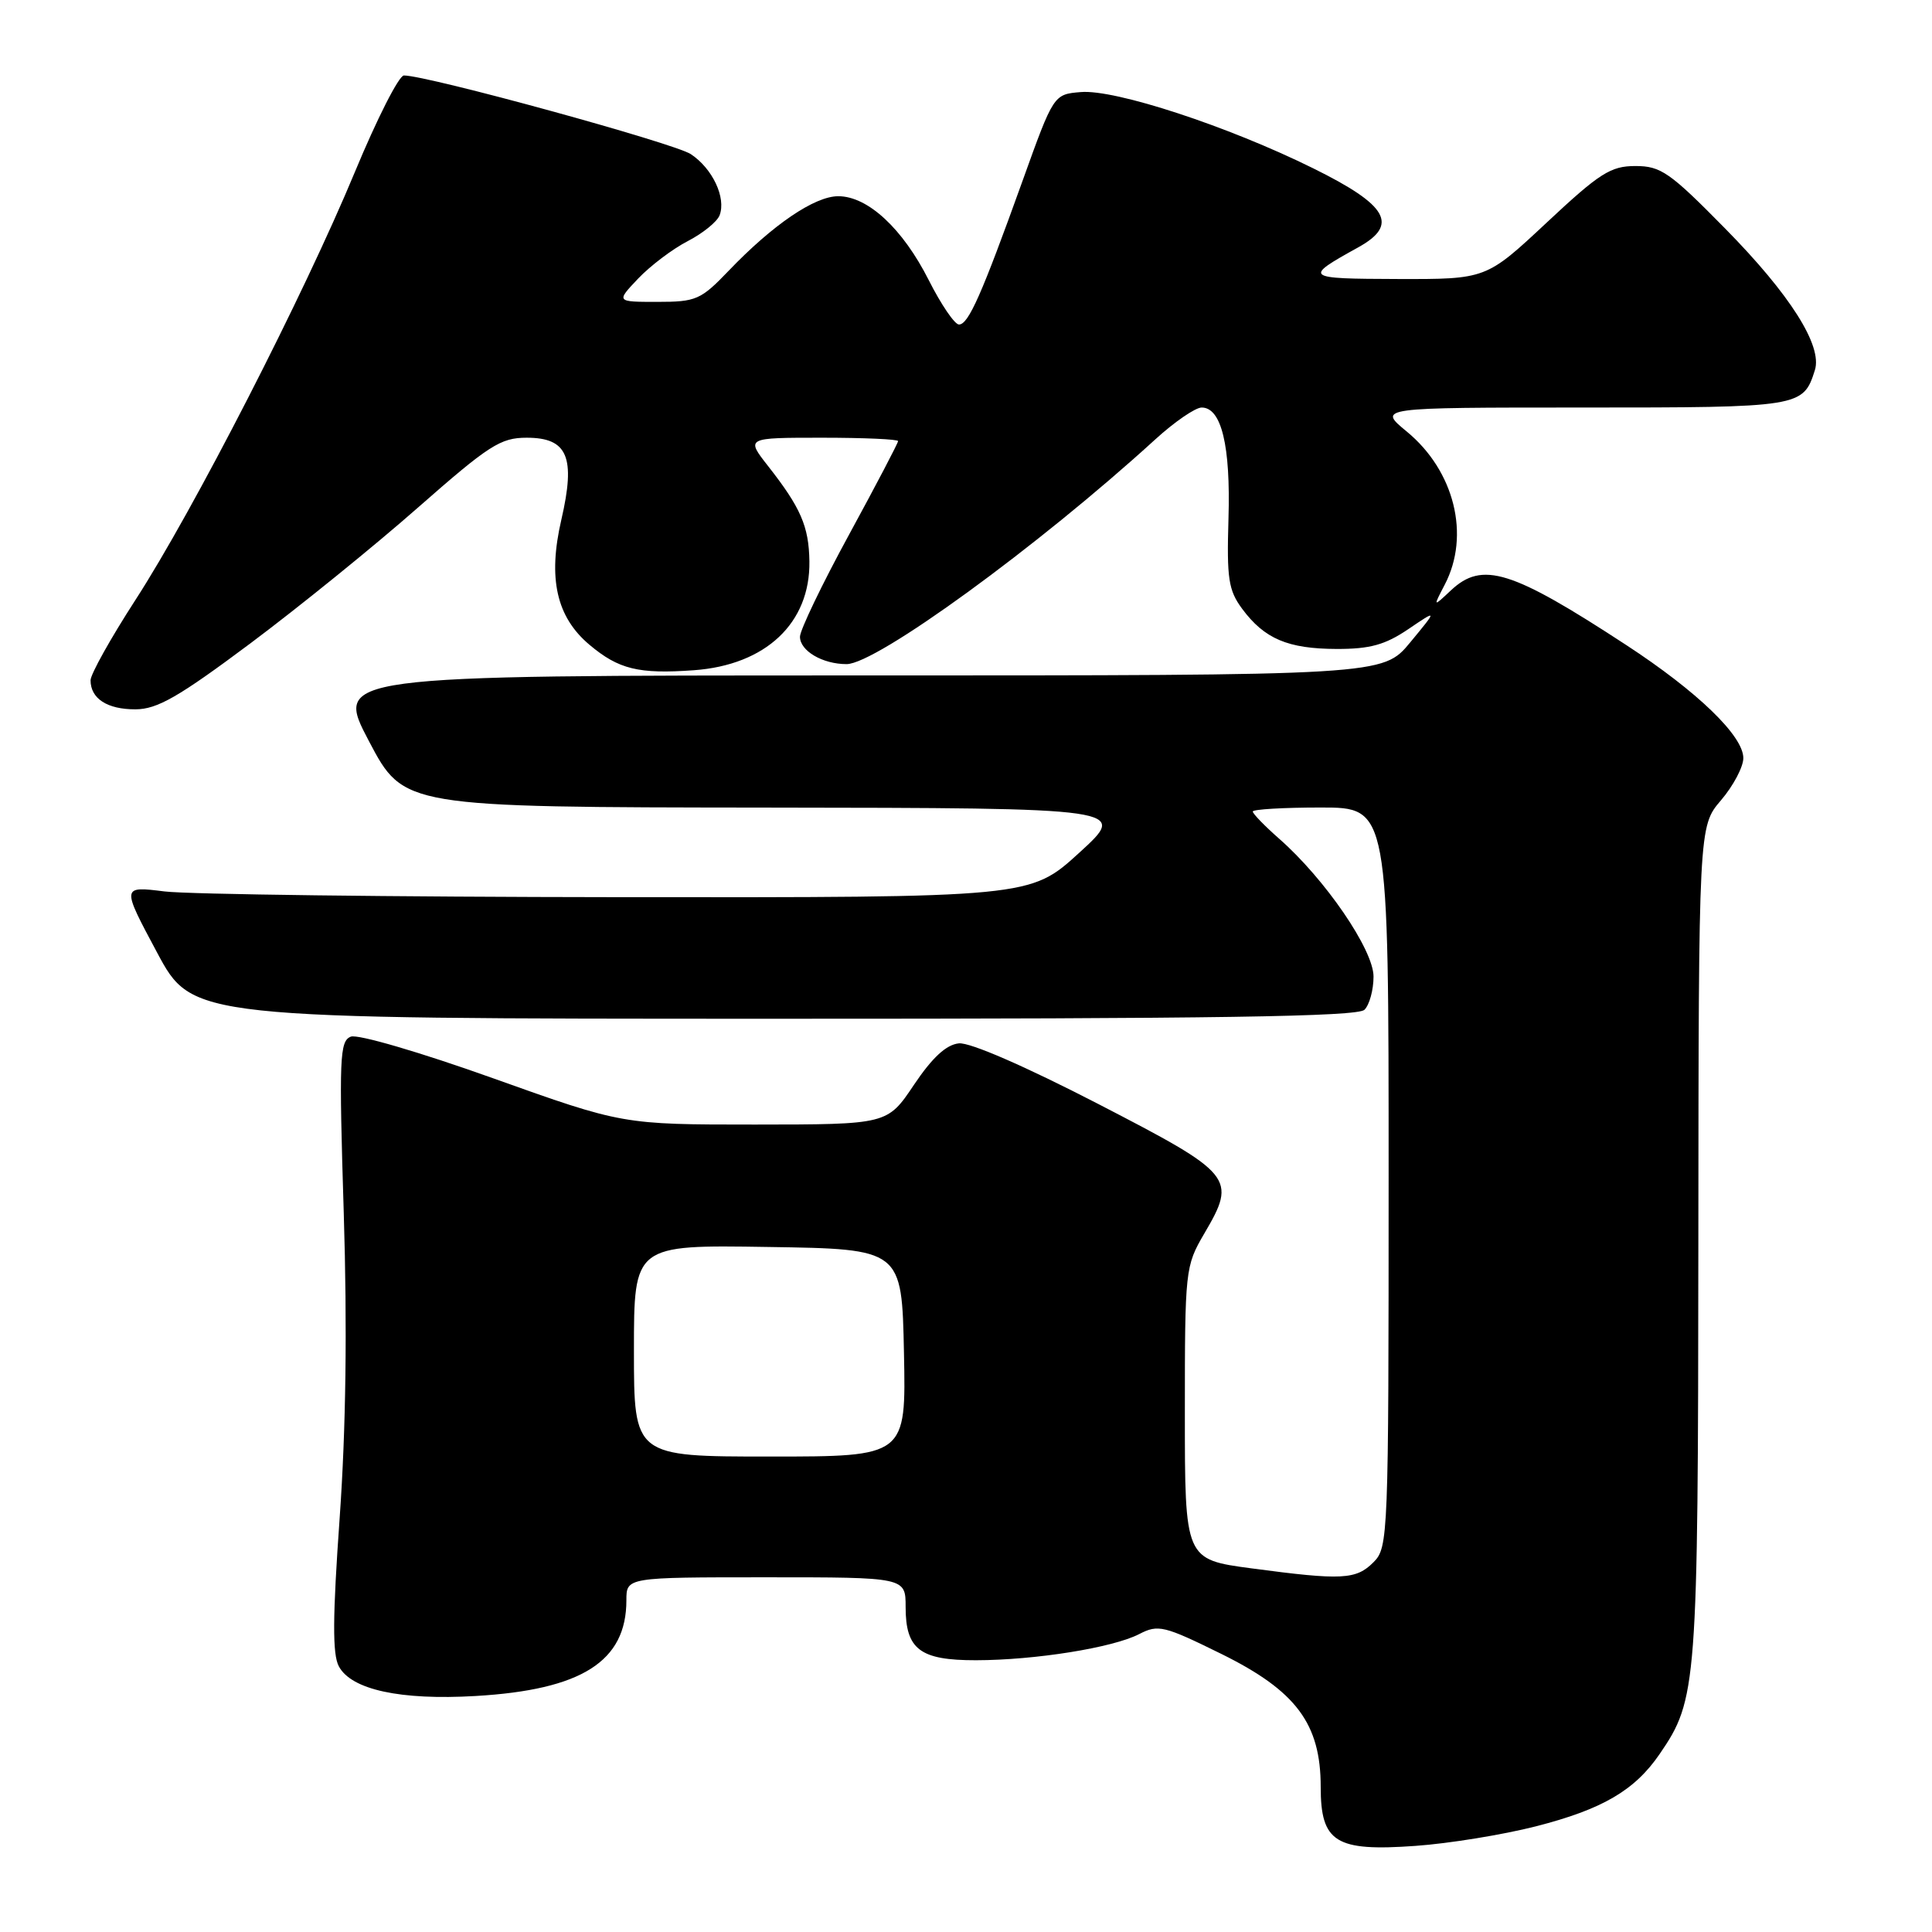 <?xml version="1.0" encoding="UTF-8" standalone="no"?>
<!DOCTYPE svg PUBLIC "-//W3C//DTD SVG 1.1//EN" "http://www.w3.org/Graphics/SVG/1.1/DTD/svg11.dtd" >
<svg xmlns="http://www.w3.org/2000/svg" xmlns:xlink="http://www.w3.org/1999/xlink" version="1.1" viewBox="0 0 256 256">
 <g >
 <path fill="currentColor"
d=" M 203.51 242.00 C 212.33 239.74 216.61 237.24 219.91 232.42 C 224.87 225.18 225.00 223.53 225.04 164.59 C 225.08 109.50 225.08 109.50 228.04 106.04 C 229.67 104.13 231.00 101.62 231.00 100.45 C 231.00 97.51 224.95 91.66 215.50 85.48 C 200.27 75.52 196.42 74.32 192.25 78.23 C 189.88 80.46 189.88 80.46 191.43 77.48 C 194.85 70.94 192.73 62.39 186.40 57.18 C 182.54 54.00 182.54 54.00 209.70 54.00 C 238.62 54.00 238.93 53.95 240.48 49.05 C 241.51 45.82 237.20 39.02 228.58 30.27 C 221.26 22.83 220.07 22.00 216.70 22.00 C 213.42 22.00 211.96 22.93 204.94 29.50 C 196.92 37.00 196.92 37.00 185.21 36.97 C 172.78 36.93 172.65 36.83 180.00 32.76 C 185.38 29.77 183.90 27.19 174.00 22.30 C 162.72 16.72 147.75 11.81 143.21 12.20 C 139.61 12.50 139.61 12.50 135.48 24.00 C 130.06 39.08 128.32 43.00 127.07 43.00 C 126.50 43.00 124.70 40.36 123.07 37.13 C 119.61 30.28 114.99 26.00 111.07 26.00 C 107.95 26.00 102.41 29.76 96.55 35.88 C 92.86 39.73 92.23 40.00 87.11 40.00 C 81.63 40.00 81.63 40.00 84.56 36.91 C 86.18 35.21 89.13 32.98 91.13 31.95 C 93.12 30.92 95.02 29.39 95.35 28.53 C 96.24 26.20 94.41 22.32 91.53 20.42 C 89.27 18.95 56.65 10.00 53.52 10.00 C 52.86 10.00 49.95 15.74 47.04 22.75 C 40.30 39.01 25.60 67.69 17.93 79.52 C 14.67 84.56 12.00 89.34 12.00 90.14 C 12.00 92.57 14.21 94.00 17.95 93.99 C 20.84 93.98 23.66 92.36 33.19 85.24 C 39.62 80.43 49.61 72.34 55.39 67.25 C 64.80 58.98 66.32 58.00 69.79 58.00 C 75.22 58.00 76.30 60.56 74.38 68.87 C 72.58 76.64 73.73 81.75 78.10 85.43 C 81.97 88.69 84.63 89.34 91.94 88.81 C 101.47 88.12 107.37 82.56 107.25 74.38 C 107.18 69.75 106.11 67.28 101.77 61.75 C 98.83 58.00 98.83 58.00 108.92 58.00 C 114.46 58.00 119.00 58.20 119.00 58.45 C 119.00 58.70 116.08 64.28 112.50 70.85 C 108.92 77.42 106.00 83.50 106.00 84.37 C 106.00 86.24 108.99 88.00 112.18 88.00 C 116.12 87.99 137.53 72.41 153.05 58.25 C 155.61 55.91 158.39 54.00 159.23 54.00 C 161.85 54.00 163.07 59.07 162.78 68.71 C 162.54 76.69 162.78 78.22 164.60 80.68 C 167.55 84.65 170.65 85.97 177.11 85.99 C 181.54 86.00 183.54 85.44 186.60 83.37 C 190.48 80.74 190.48 80.74 186.86 85.12 C 183.24 89.50 183.24 89.50 113.77 89.50 C 44.30 89.50 44.30 89.50 48.90 98.23 C 53.50 106.96 53.50 106.96 101.50 107.01 C 149.50 107.07 149.50 107.07 143.00 113.00 C 136.50 118.93 136.50 118.93 82.00 118.88 C 52.02 118.85 24.93 118.51 21.80 118.12 C 16.10 117.41 16.10 117.41 20.80 126.19 C 25.50 134.98 25.50 134.98 102.55 134.99 C 161.16 135.00 179.89 134.71 180.80 133.80 C 181.46 133.14 182.00 131.16 182.00 129.40 C 182.00 125.85 175.57 116.46 169.48 111.12 C 167.57 109.44 166.00 107.82 166.00 107.53 C 166.00 107.24 170.05 107.00 175.00 107.00 C 184.00 107.00 184.00 107.00 184.00 156.00 C 184.00 203.67 183.95 205.05 182.00 207.00 C 179.68 209.32 177.86 209.42 165.86 207.82 C 157.00 206.64 157.00 206.64 157.00 187.25 C 157.00 168.22 157.05 167.77 159.57 163.46 C 163.91 156.06 163.51 155.58 145.50 146.27 C 135.87 141.30 128.53 138.10 127.06 138.25 C 125.38 138.42 123.54 140.12 121.10 143.75 C 117.58 149.00 117.58 149.00 100.04 149.01 C 82.50 149.01 82.50 149.01 65.32 142.87 C 55.66 139.42 47.42 137.01 46.49 137.36 C 45.00 137.94 44.91 140.11 45.55 160.75 C 46.02 175.92 45.84 189.36 45.01 201.09 C 44.07 214.29 44.04 219.21 44.90 220.80 C 46.55 223.90 53.07 225.31 63.00 224.73 C 77.08 223.91 83.00 220.15 83.00 212.05 C 83.00 209.00 83.00 209.00 101.50 209.00 C 120.00 209.00 120.00 209.00 120.00 212.93 C 120.00 218.56 121.90 220.00 129.32 219.99 C 137.15 219.98 147.47 218.33 150.96 216.52 C 153.47 215.22 154.24 215.41 161.85 219.16 C 171.75 224.05 175.00 228.40 175.00 236.78 C 175.00 244.12 176.97 245.35 187.55 244.59 C 191.98 244.28 199.16 243.11 203.51 242.00 Z  M 84.00 178.98 C 84.00 164.95 84.00 164.95 101.75 165.23 C 119.50 165.50 119.50 165.50 119.78 179.25 C 120.06 193.00 120.06 193.00 102.03 193.00 C 84.00 193.00 84.00 193.00 84.00 178.98 Z "/>
</g>
</svg>